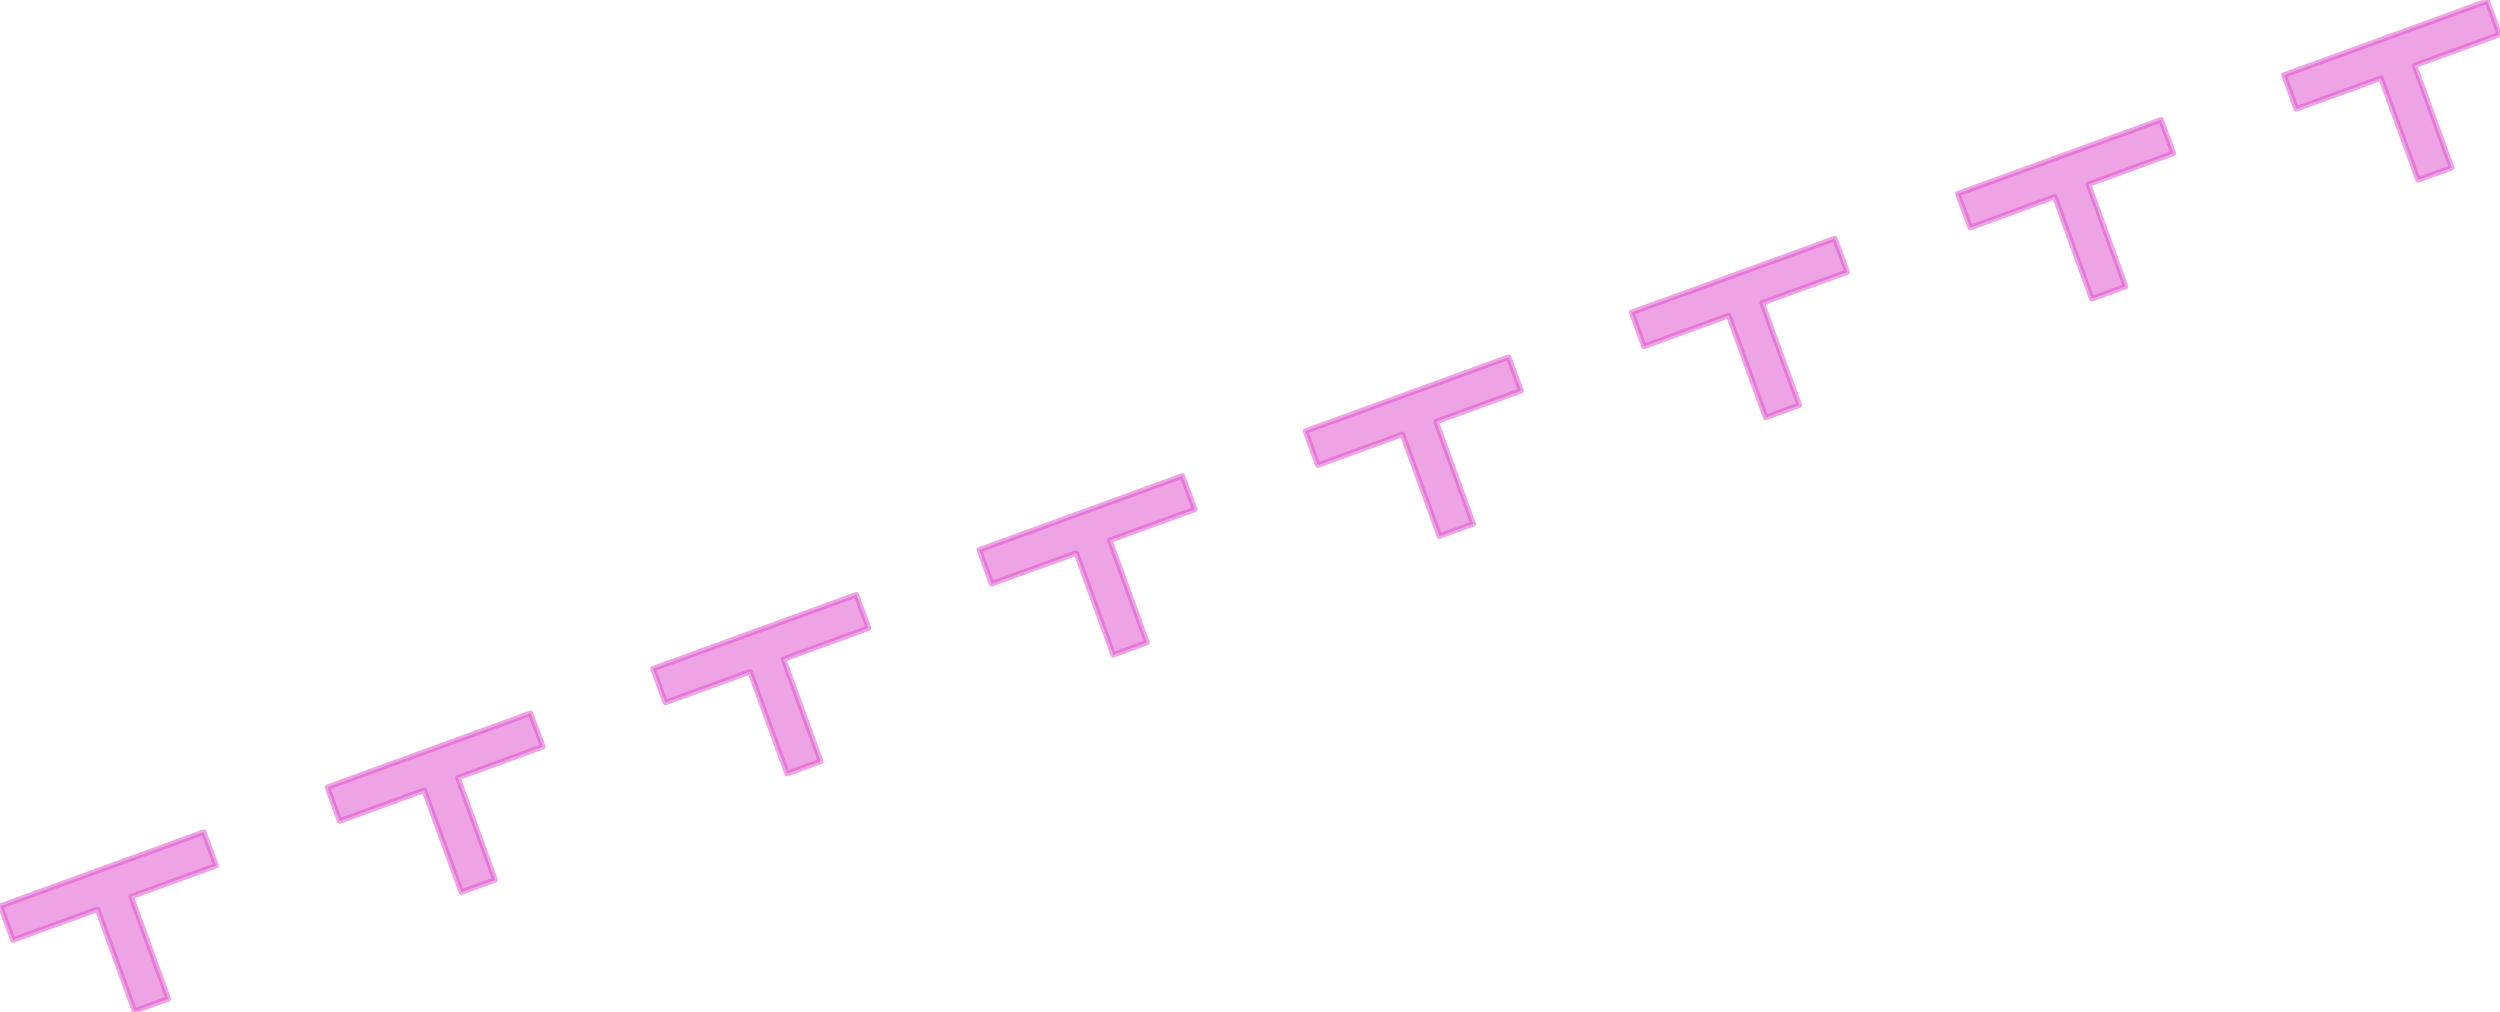 <?xml version="1.0" encoding="UTF-8"?>
<!DOCTYPE svg PUBLIC "-//W3C//DTD SVG 1.0//EN" "http://www.w3.org/TR/2001/REC-SVG-20010904/DTD/svg10.dtd">
<!-- Creator: CorelDRAW X6 -->
<svg xmlns="http://www.w3.org/2000/svg" xml:space="preserve" width="410px" height="166px" version="1.0" shape-rendering="geometricPrecision" text-rendering="geometricPrecision" image-rendering="optimizeQuality" fill-rule="evenodd" clip-rule="evenodd"
viewBox="0 0 41000 16579"
 xmlns:xlink="http://www.w3.org/1999/xlink">
 <g id="_0722.cgm:type:overlay">
  <IC_ColorNameTable/>
  <PictureProperties/>
  <polygon fill="#DE4BC9" fill-opacity="0.502" stroke="#DE4BC9" stroke-width="90.081" stroke-linecap="square" stroke-linejoin="round" stroke-opacity="0.502" points="8,14849 212,15406 1599,14902 2206,16571 2761,16370 2151,14693 3545,14186 3341,13636 "/>
  <polygon fill="#DE4BC9" fill-opacity="0.502" stroke="#DE4BC9" stroke-width="90.081" stroke-linecap="square" stroke-linejoin="round" stroke-opacity="0.502" points="5368,12900 5570,13455 6957,12950 7565,14620 8119,14420 7509,12744 8904,12234 8699,11687 "/>
  <polygon fill="#DE4BC9" fill-opacity="0.502" stroke="#DE4BC9" stroke-width="90.081" stroke-linecap="square" stroke-linejoin="round" stroke-opacity="0.502" points="10709,10956 10911,11511 12300,11006 12908,12676 13460,12476 12850,10800 14244,10290 14043,9743 "/>
  <polygon fill="#DE4BC9" fill-opacity="0.502" stroke="#DE4BC9" stroke-width="90.081" stroke-linecap="square" stroke-linejoin="round" stroke-opacity="0.502" points="16060,9007 16261,9564 17651,9060 18258,10729 18811,10527 18200,8850 19595,8344 19391,7794 "/>
  <polygon fill="#DE4BC9" fill-opacity="0.502" stroke="#DE4BC9" stroke-width="90.081" stroke-linecap="square" stroke-linejoin="round" stroke-opacity="0.502" points="21408,7060 21612,7618 22999,7113 23607,8782 24161,8581 23551,6904 24945,6397 24741,5847 "/>
  <polygon fill="#DE4BC9" fill-opacity="0.502" stroke="#DE4BC9" stroke-width="90.081" stroke-linecap="square" stroke-linejoin="round" stroke-opacity="0.502" points="26758,5114 26960,5671 28349,5164 28957,6836 29509,6634 28899,4957 30294,4451 30092,3901 "/>
  <polygon fill="#DE4BC9" fill-opacity="0.502" stroke="#DE4BC9" stroke-width="90.081" stroke-linecap="square" stroke-linejoin="round" stroke-opacity="0.502" points="32107,3167 32311,3724 33698,3217 34305,4889 34860,4688 34250,3011 35644,2504 35440,1954 "/>
  <polygon fill="#DE4BC9" fill-opacity="0.502" stroke="#DE4BC9" stroke-width="90.081" stroke-linecap="square" stroke-linejoin="round" stroke-opacity="0.502" points="37457,1220 37659,1775 39048,1271 39656,2940 40208,2741 39598,1064 40992,555 40791,8 "/>
 </g>
</svg>
